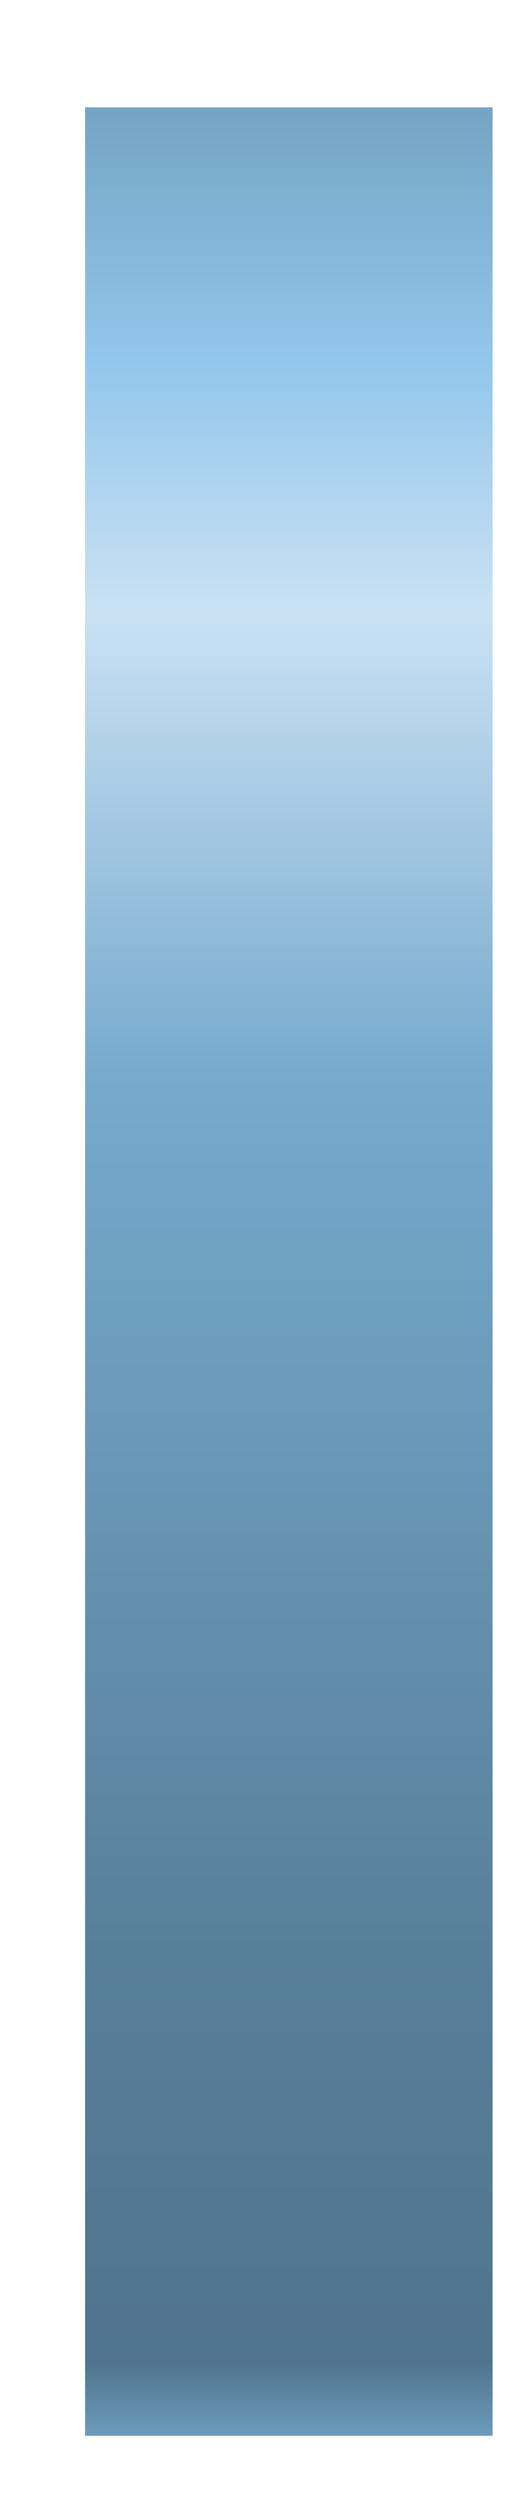 ﻿<?xml version="1.0" encoding="utf-8"?>
<svg version="1.1" xmlns:xlink="http://www.w3.org/1999/xlink" width="4px" height="19px" xmlns="http://www.w3.org/2000/svg">
  <defs>
    <linearGradient gradientUnits="userSpaceOnUse" x1="0.07" y1="0.008" x2="0.07" y2="18.517" id="LinearGradient5257">
      <stop id="Stop5258" stop-color="#6895b4" offset="0" />
      <stop id="Stop5259" stop-color="#94c7ec" offset="0.15" />
      <stop id="Stop5260" stop-color="#cae1f4" offset="0.25" />
      <stop id="Stop5261" stop-color="#77aace" offset="0.44" />
      <stop id="Stop5262" stop-color="#6997b7" offset="0.6" />
      <stop id="Stop5263" stop-color="#587f9a" offset="0.8" />
      <stop id="Stop5264" stop-color="#50748d" offset="0.97" />
      <stop id="Stop5265" stop-color="#6c9bbb" offset="1" />
    </linearGradient>
  </defs>
  <g transform="matrix(1 0 0 1 -517 -567 )">
    <path d="M 0.647 18.512  L 3.746 18.512  L 3.746 0.816  L 0.647 0.816  L 0.647 18.512  Z " fill-rule="nonzero" fill="url(#LinearGradient5257)" stroke="none" transform="matrix(1 0 0 1 517 567 )" />
  </g>
</svg>